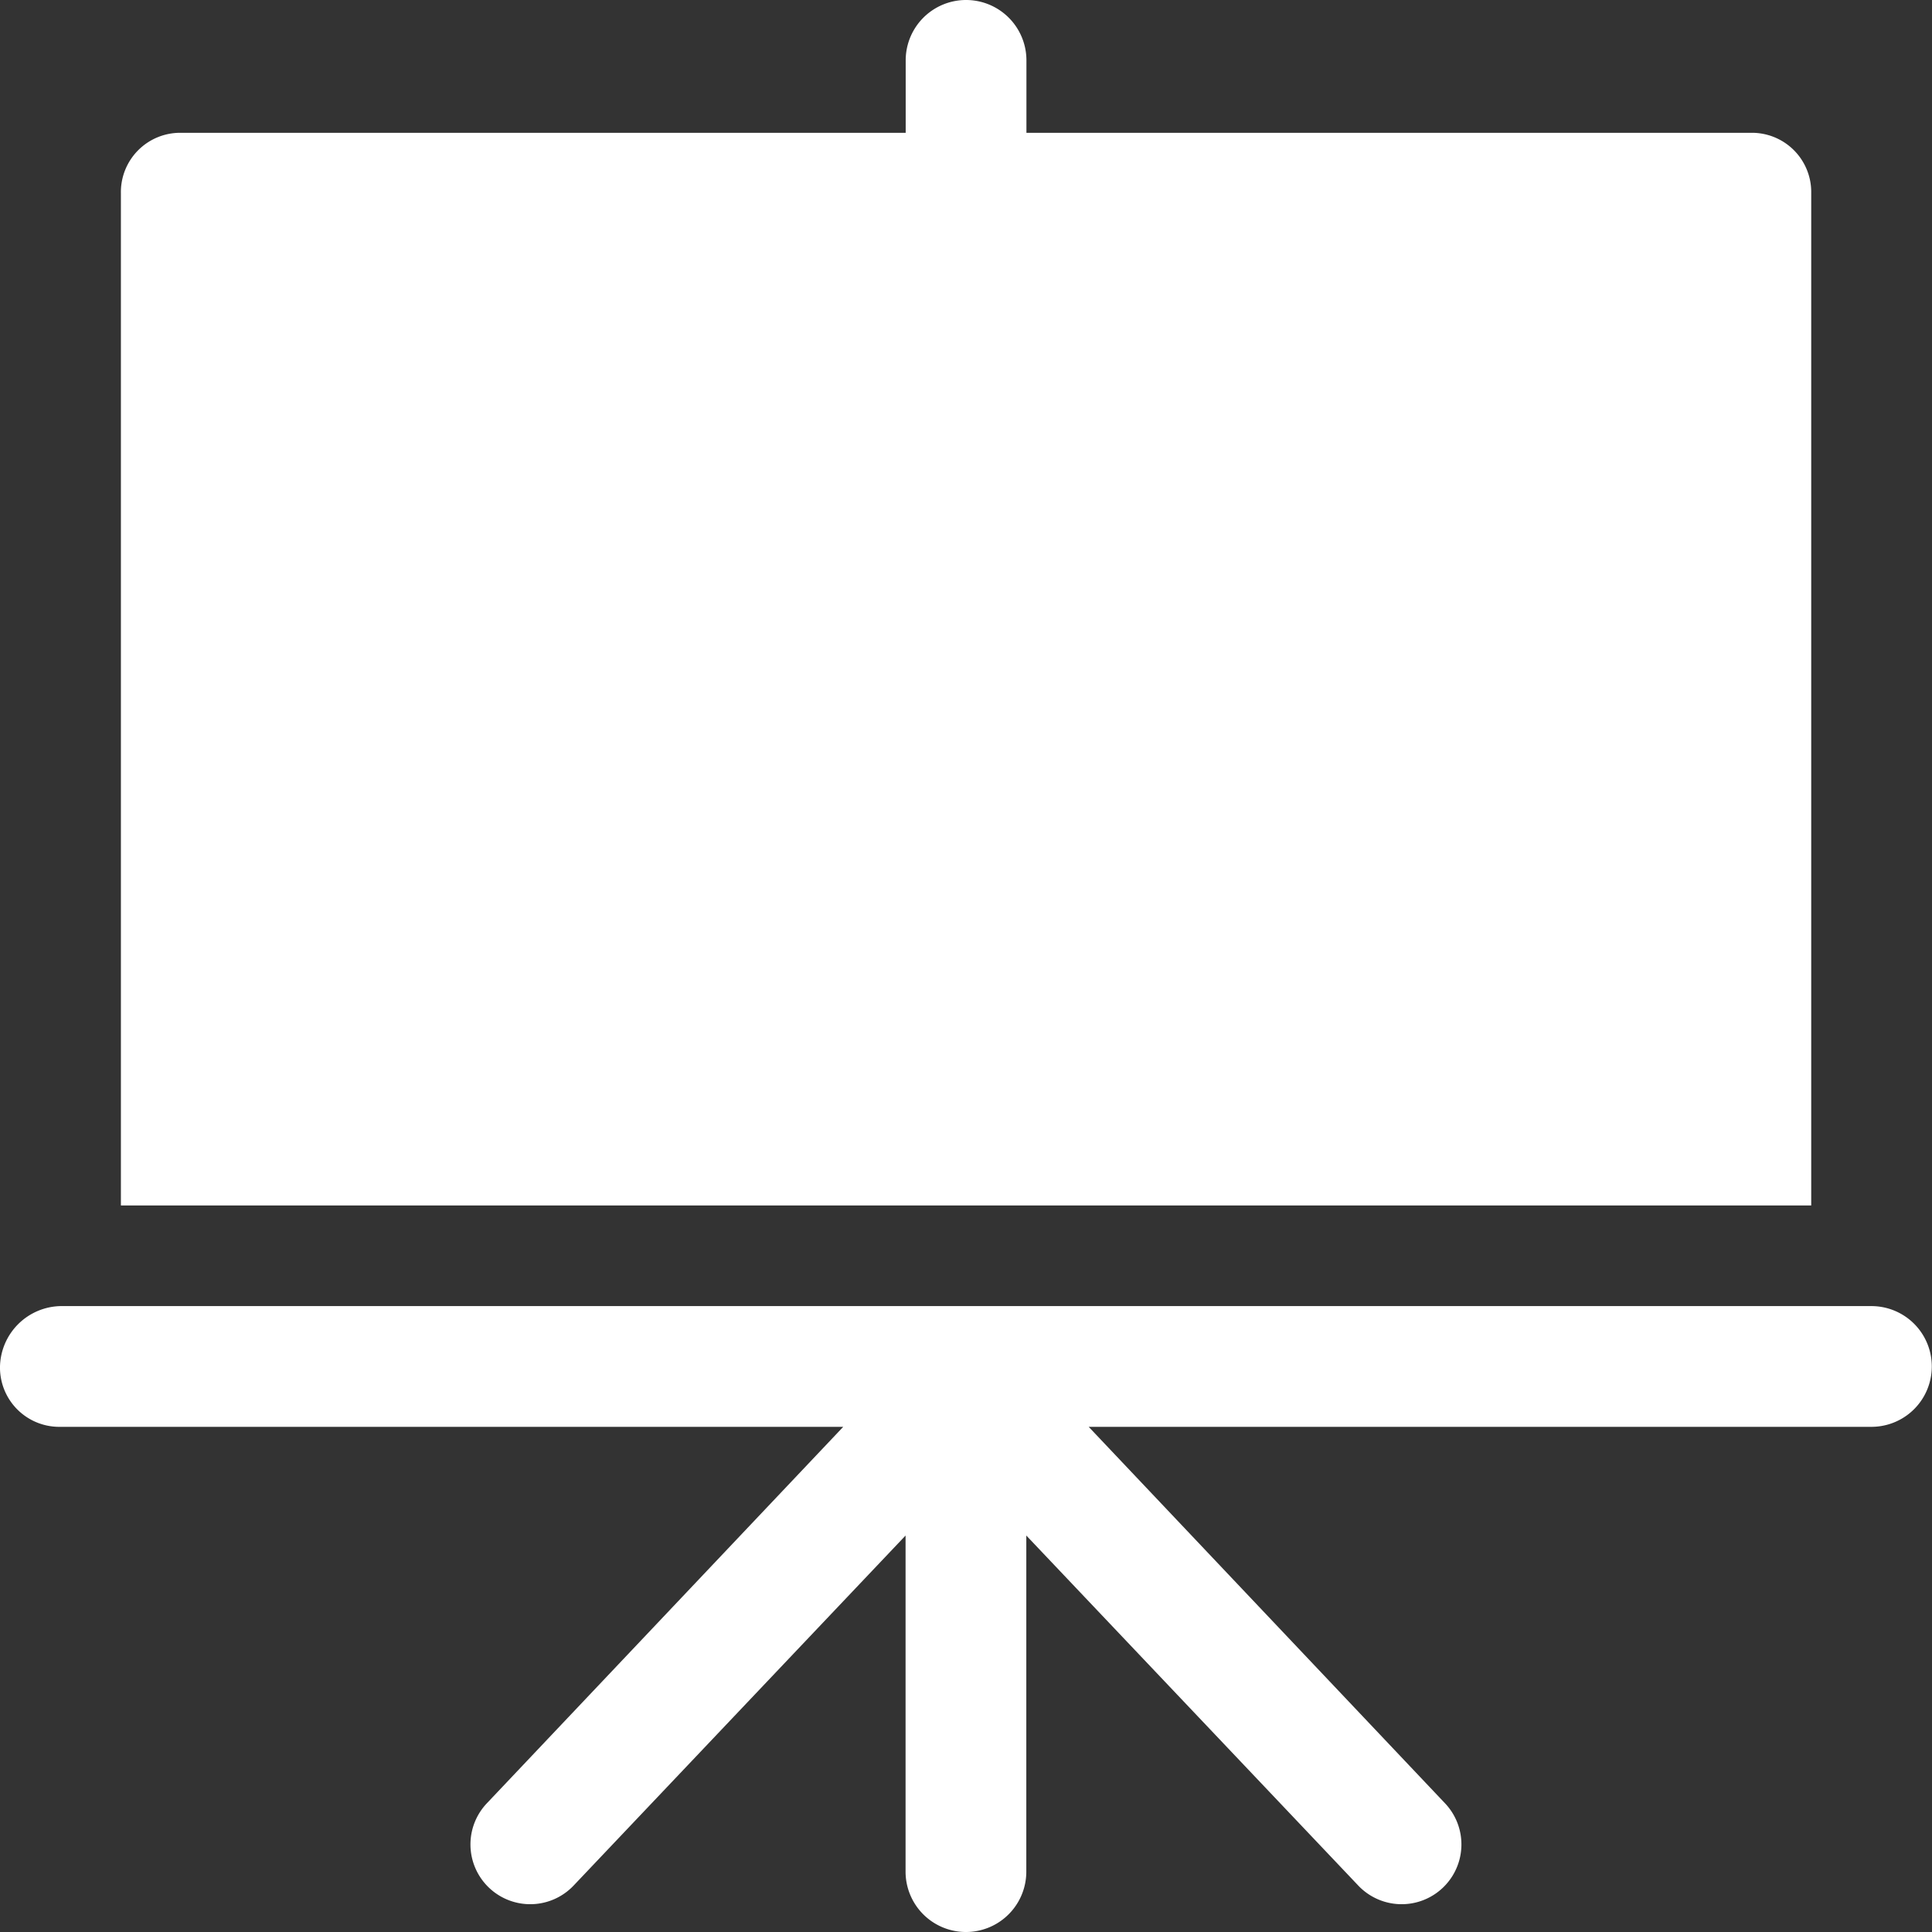 <svg id="presentation" xmlns="http://www.w3.org/2000/svg" width="48.005" height="48.005" viewBox="0 0 48.005 48.005">
  <rect x="0" y="0" width="48.005" height="48.005" fill="#333333" stroke="none"/>
  <g id="Groupe_666" data-name="Groupe 666" transform="translate(3)">
    <g id="Groupe_665" data-name="Groupe 665">
      <path id="Tracé_31940" data-name="Tracé 31940" d="M71.224,3.3h-18V1.5a1.5,1.5,0,0,0-3,0V3.3h-18a1.473,1.473,0,0,0-1.5,1.5V29.953h42V4.8A1.473,1.473,0,0,0,71.224,3.3Z" transform="translate(-30.72)" fill="#fff"/>
    </g>
  </g>
  <g id="Groupe_668" data-name="Groupe 668" transform="translate(0 32.453)">
    <g id="Groupe_667" data-name="Groupe 667">
      <path id="Tracé_31941" data-name="Tracé 31941" d="M46.5,332.288H1.5a1.538,1.538,0,0,0-1.5,1.5,1.473,1.473,0,0,0,1.5,1.5H20.952L12.1,344.639a1.485,1.485,0,1,0,2.15,2.05l8.251-8.7v8.351a1.5,1.5,0,1,0,3,0v-8.351l8.251,8.7a1.485,1.485,0,1,0,2.15-2.05l-8.851-9.351H46.5a1.5,1.5,0,0,0,0-3Z" transform="translate(0 -332.288)" fill="#fff"/>
    </g>
  </g>
</svg>
